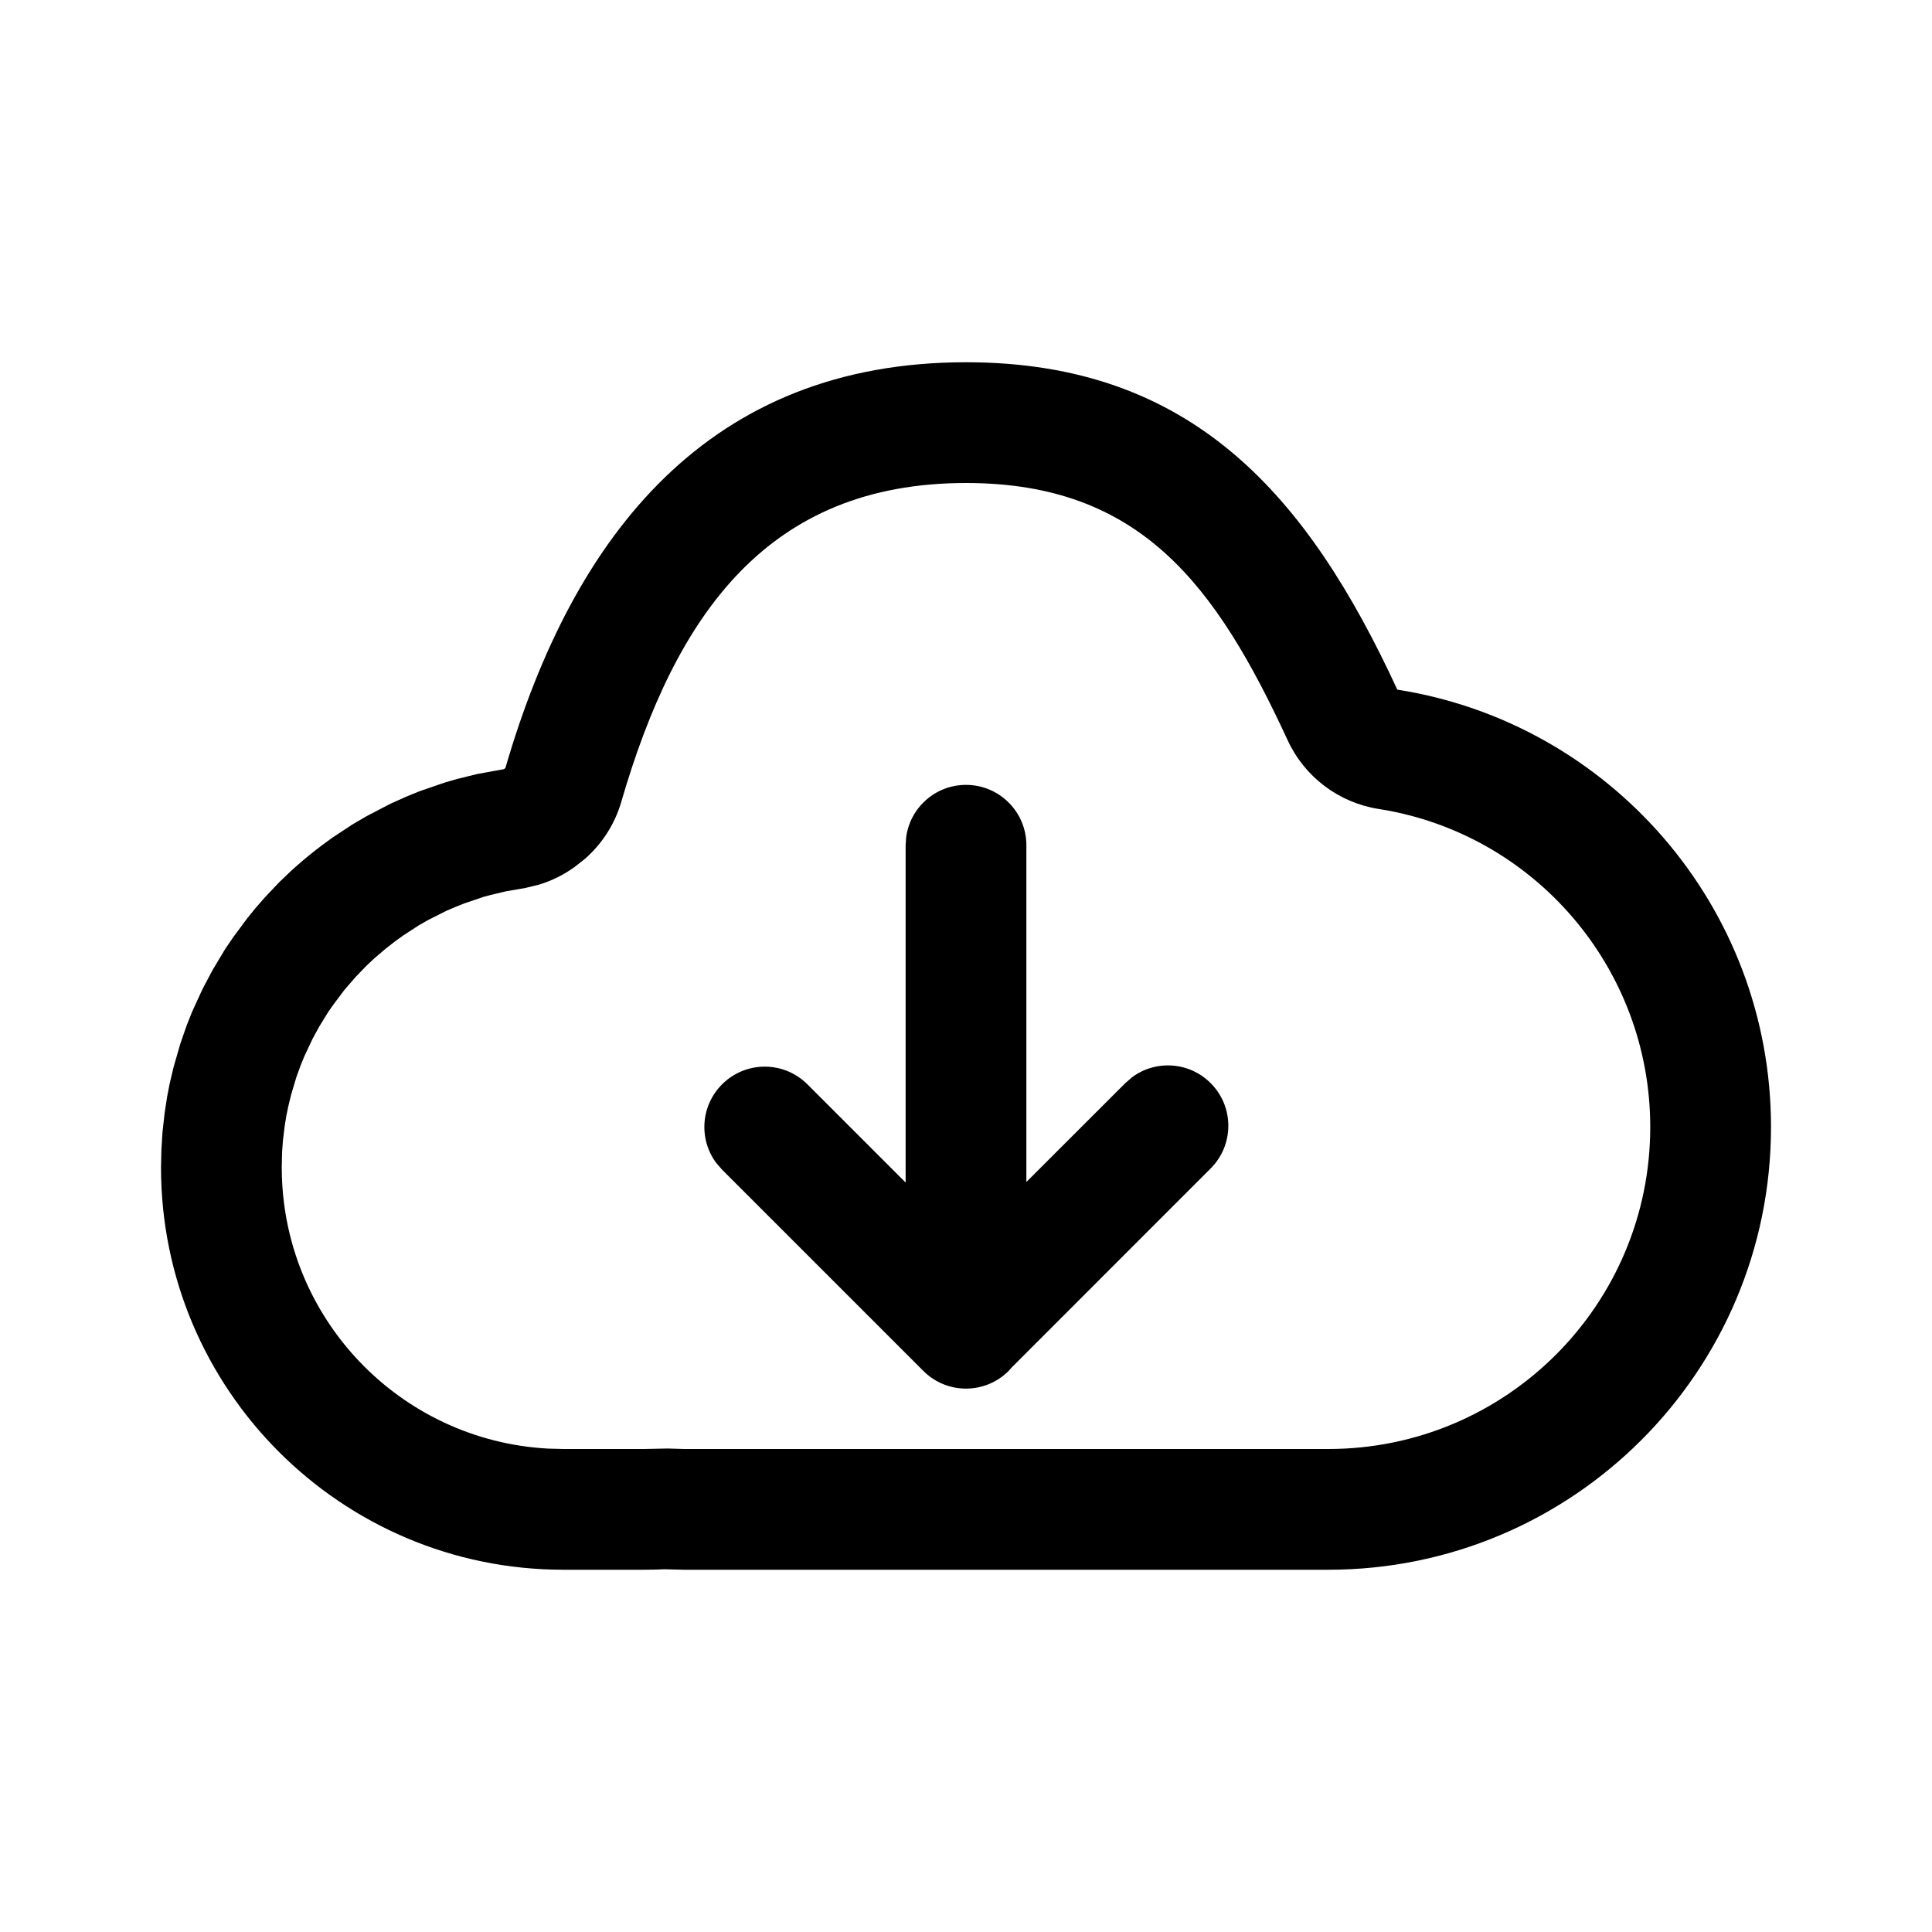 <?xml version="1.0" encoding="UTF-8"?>
<svg viewBox="0 0 24 24" version="1.1" xmlns="http://www.w3.org/2000/svg" xmlns:xlink="http://www.w3.org/1999/xlink">
    <g id="S12组件" stroke="none" stroke-width="1">
        <g id="DownloadCloud">
            <g id="编组" transform="translate(2, 4.5)">
                <path d="M10,0 C12.819,0 14.248,1.666 15.358,4.067 C17.989,4.479 20,6.755 20,9.5 C20,12.538 17.538,15 14.5,15 L6.5,15 L6.255,14.994 C6.171,14.998 6.086,15 6,15 L5,15 C2.239,15 0,12.761 0,10 L0.005,9.783 L0.018,9.569 L0.045,9.327 L0.076,9.125 L0.107,8.964 L0.156,8.757 L0.241,8.462 L0.322,8.23 L0.388,8.065 L0.518,7.782 L0.642,7.548 L0.796,7.291 L0.9,7.138 L1.074,6.904 L1.174,6.781 L1.29,6.648 L1.464,6.464 L1.61,6.324 L1.679,6.262 C1.786,6.167 1.897,6.077 2.012,5.991 L2.13,5.905 L2.379,5.741 L2.555,5.638 L2.851,5.484 L3.05,5.395 L3.207,5.331 L3.519,5.223 L3.677,5.177 L3.929,5.115 L4.259,5.055 L4.278,5.041 C5.125,2.128 6.814,0 10,0 Z M10,1.5 C7.538,1.5 6.395,3.132 5.718,5.46 C5.639,5.733 5.483,5.977 5.271,6.165 L5.142,6.267 C5.006,6.366 4.854,6.442 4.693,6.49 L4.529,6.53 L4.287,6.572 L4.097,6.617 L4.011,6.64 L3.769,6.722 L3.665,6.763 L3.542,6.816 L3.316,6.93 L3.204,6.994 L3.01,7.12 L2.909,7.193 L2.792,7.284 L2.649,7.406 L2.551,7.498 L2.42,7.634 L2.337,7.729 L2.277,7.799 L2.145,7.975 L2.08,8.067 L1.967,8.25 L1.882,8.406 L1.781,8.621 L1.738,8.726 L1.682,8.879 L1.617,9.097 L1.58,9.249 L1.558,9.356 L1.536,9.491 L1.515,9.664 L1.504,9.815 L1.5,10 C1.5,11.869 2.964,13.395 4.808,13.495 L5,13.5 L6,13.5 L6.294,13.494 L6.5,13.5 L14.5,13.5 C16.709,13.5 18.5,11.709 18.5,9.5 C18.5,7.524 17.057,5.851 15.125,5.549 C14.63,5.471 14.206,5.151 13.996,4.696 C13.103,2.763 12.166,1.5 10,1.5 Z M10.53,12.53 L10.564,12.491 L13.039,10.015 C13.332,9.722 13.332,9.247 13.039,8.955 C12.773,8.688 12.356,8.664 12.063,8.882 L11.979,8.955 L10.75,10.183 L10.75,6 C10.75,5.586 10.414,5.25 10,5.25 C9.62,5.25 9.307,5.532 9.257,5.898 L9.25,6 L9.25,10.19 L8.03,8.97 C7.737,8.677 7.263,8.677 6.97,8.97 C6.703,9.236 6.679,9.653 6.897,9.946 L6.97,10.03 L9.47,12.53 C9.763,12.823 10.237,12.823 10.53,12.53 Z" id="形状"></path>
            </g>
        </g>
    </g>
</svg>